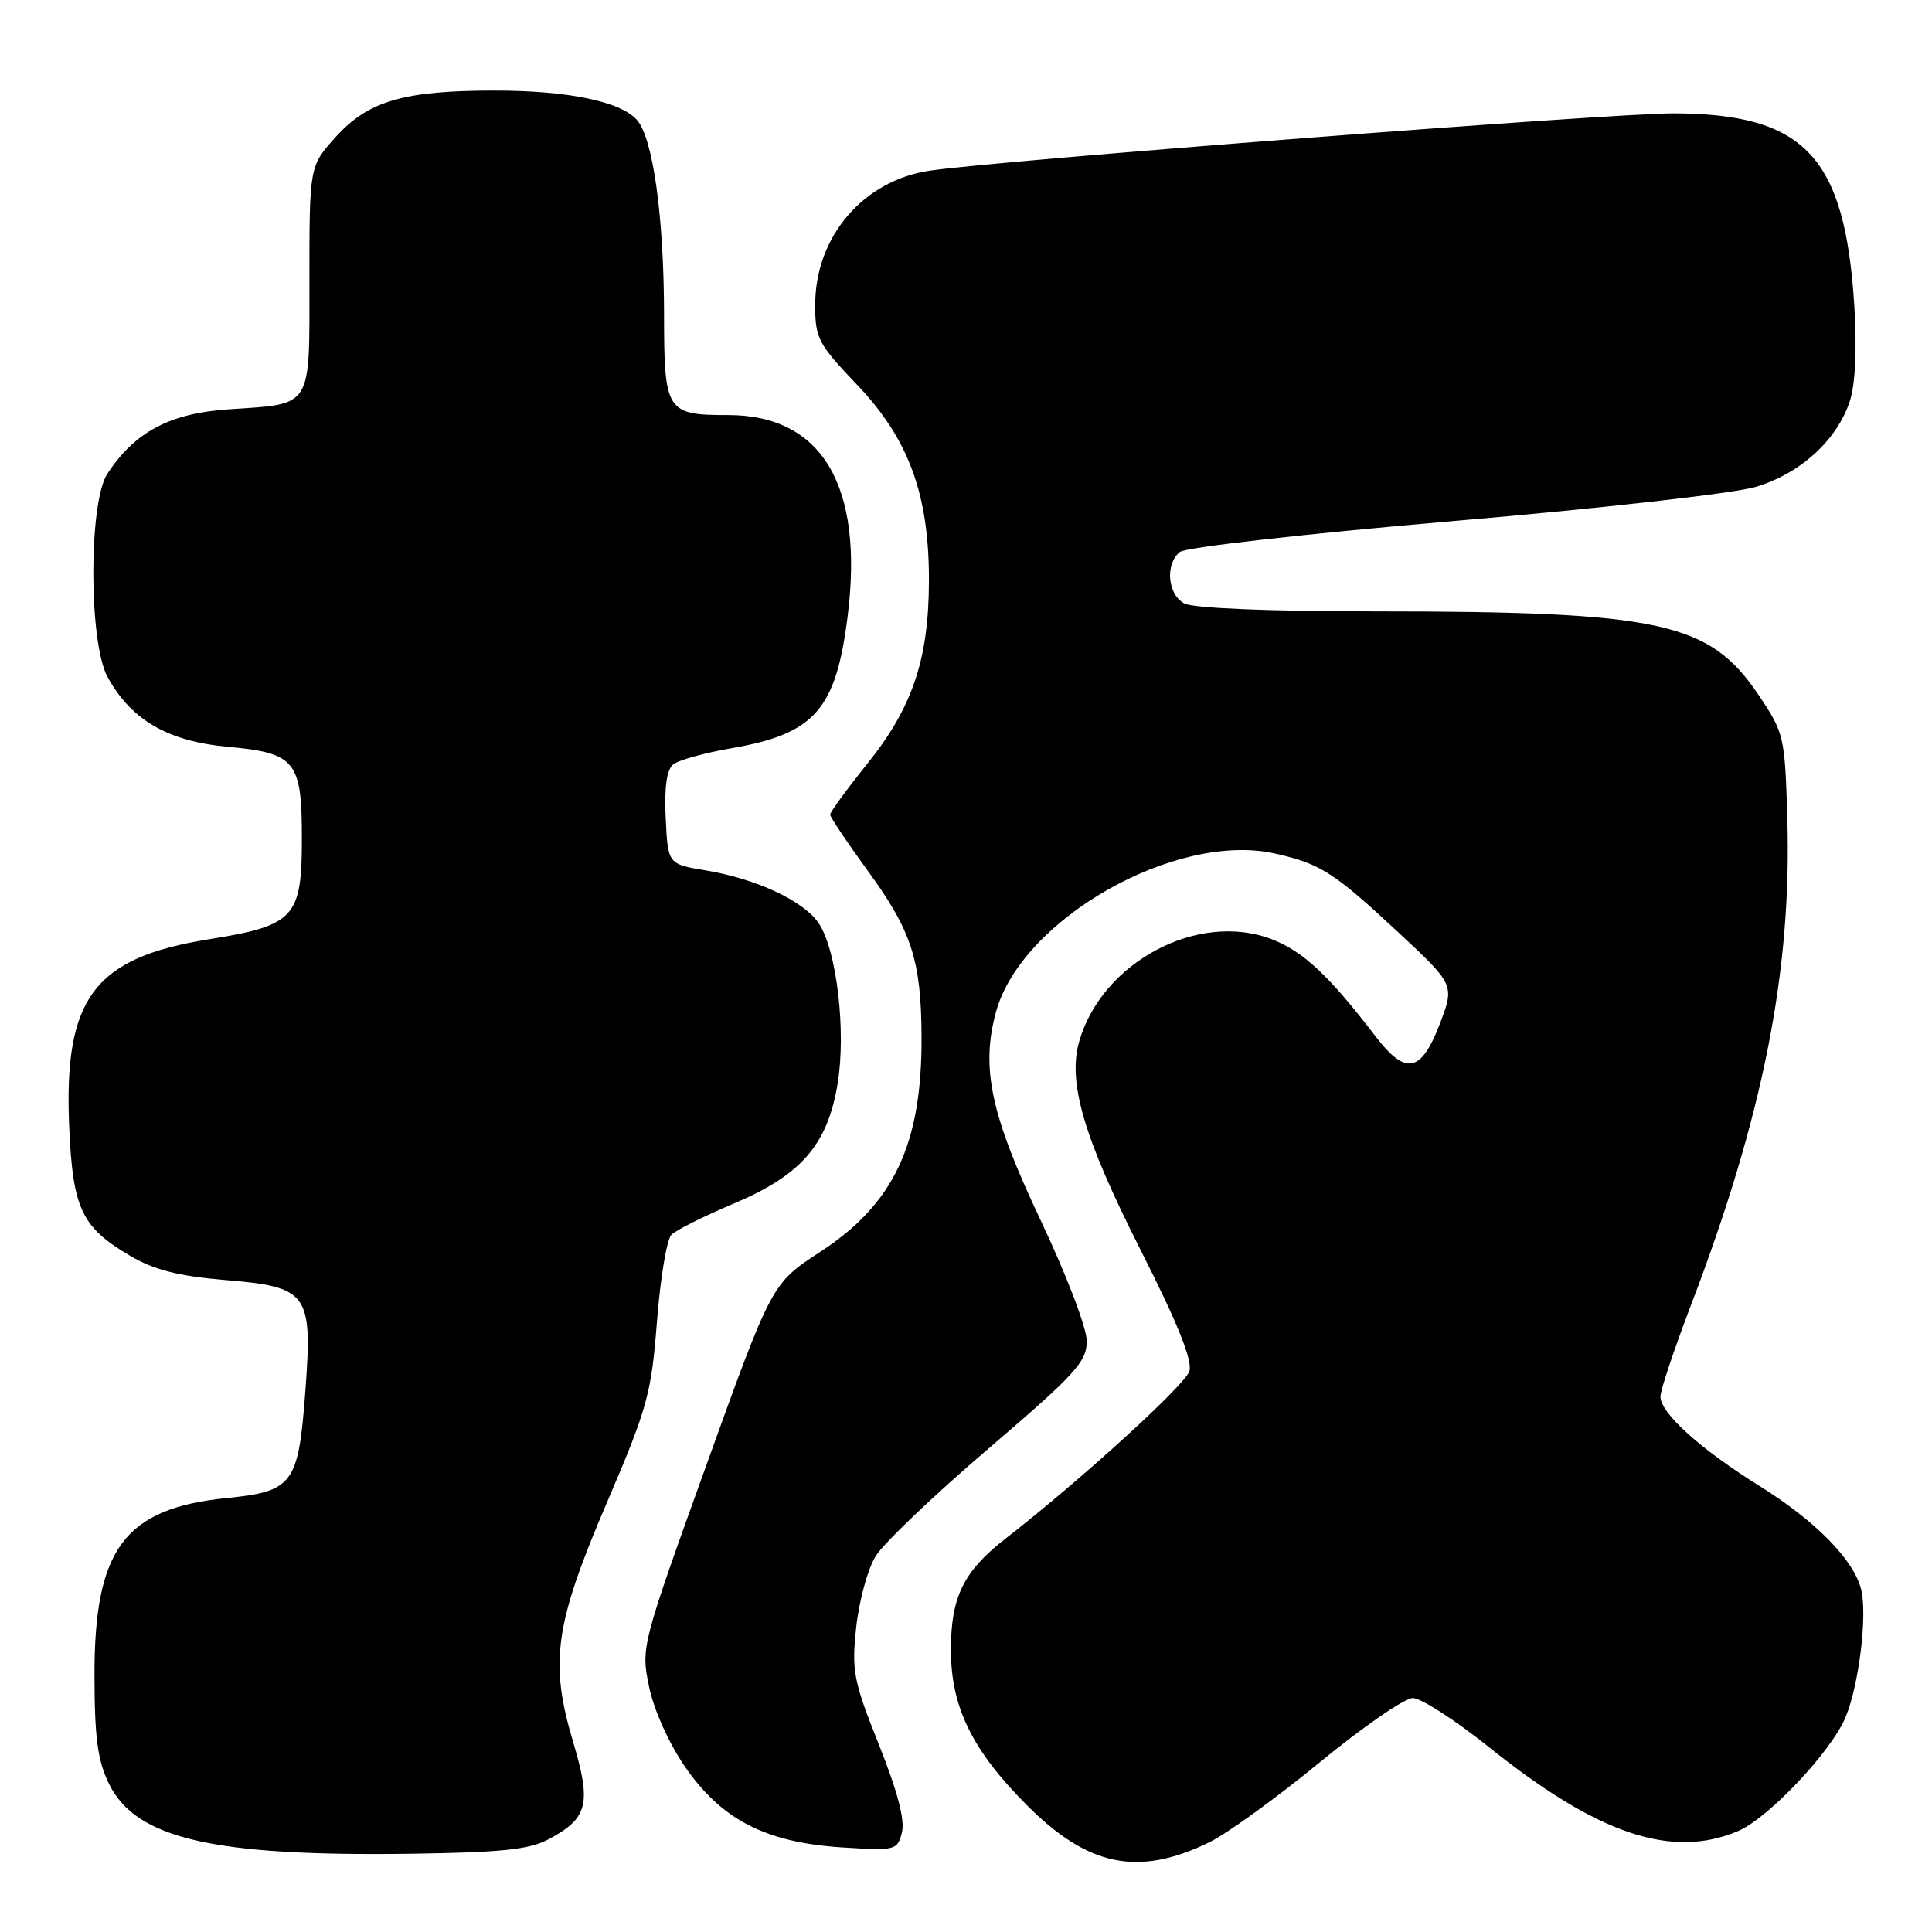 <?xml version="1.0" encoding="UTF-8" standalone="no"?>
<!DOCTYPE svg PUBLIC "-//W3C//DTD SVG 1.1//EN" "http://www.w3.org/Graphics/SVG/1.1/DTD/svg11.dtd" >
<svg xmlns="http://www.w3.org/2000/svg" xmlns:xlink="http://www.w3.org/1999/xlink" version="1.1" viewBox="0 0 256 256">
 <g >
 <path fill="currentColor"
d=" M 160.23 244.12 C 162.58 242.98 169.17 238.21 174.87 233.52 C 180.58 228.83 186.13 225.00 187.21 225.00 C 188.29 225.00 192.85 227.94 197.34 231.54 C 211.70 243.05 221.49 246.35 230.28 242.64 C 234.28 240.96 242.64 232.11 244.54 227.55 C 246.33 223.28 247.46 213.98 246.61 210.60 C 245.63 206.68 240.59 201.55 233.19 196.93 C 225.31 192.02 219.99 187.23 220.02 185.05 C 220.02 184.20 221.83 178.78 224.04 173.00 C 233.62 147.89 237.43 128.67 236.83 108.45 C 236.51 97.57 236.41 97.12 233.00 92.06 C 226.52 82.42 220.07 81.02 182.18 81.01 C 168.04 81.00 158.11 80.59 156.93 79.96 C 154.71 78.78 154.36 74.77 156.33 73.14 C 157.08 72.52 173.14 70.71 192.58 69.04 C 211.94 67.39 229.79 65.37 232.64 64.52 C 238.55 62.76 243.41 58.33 245.11 53.16 C 245.84 50.94 246.06 46.29 245.71 40.57 C 244.47 20.73 239.16 15.07 221.75 15.02 C 213.55 15.00 132.56 21.24 123.22 22.61 C 114.41 23.90 108.05 31.32 108.02 40.32 C 108.00 44.82 108.38 45.54 113.58 51.00 C 120.43 58.18 123.12 65.55 123.09 77.00 C 123.06 87.35 120.91 93.74 114.97 101.14 C 112.24 104.54 110.00 107.60 110.00 107.94 C 110.00 108.27 112.25 111.63 114.99 115.39 C 120.80 123.36 122.06 127.24 122.11 137.36 C 122.18 151.60 118.46 159.51 108.68 165.88 C 102.27 170.06 102.27 170.06 93.59 194.15 C 84.98 218.06 84.92 218.29 86.01 223.52 C 86.64 226.59 88.65 231.04 90.80 234.15 C 95.63 241.14 101.49 244.14 111.55 244.79 C 118.69 245.24 118.91 245.19 119.51 242.80 C 119.93 241.16 118.90 237.28 116.45 231.15 C 113.09 222.74 112.83 221.41 113.45 215.64 C 113.82 212.17 114.97 207.93 116.01 206.23 C 117.04 204.52 123.77 198.11 130.95 191.97 C 142.50 182.09 144.00 180.45 144.00 177.70 C 144.00 175.96 141.31 168.91 137.92 161.76 C 131.29 147.75 129.95 141.56 131.96 134.13 C 135.29 121.82 155.82 110.15 168.95 113.10 C 174.97 114.45 176.72 115.57 185.24 123.50 C 192.76 130.50 192.76 130.50 190.75 135.75 C 188.30 142.13 186.25 142.52 182.29 137.35 C 176.06 129.21 172.66 126.04 168.48 124.44 C 158.74 120.72 146.02 127.48 143.00 137.99 C 141.45 143.41 143.61 150.76 151.11 165.58 C 156.05 175.33 158.04 180.29 157.60 181.69 C 157.00 183.56 143.25 196.08 133.22 203.89 C 127.66 208.21 126.00 211.61 126.00 218.63 C 126.00 226.16 128.81 231.92 136.05 239.18 C 144.17 247.34 150.82 248.70 160.23 244.12 Z  M 72.72 243.70 C 77.92 240.92 78.39 239.02 75.93 230.78 C 72.79 220.21 73.49 215.25 80.46 199.00 C 85.78 186.58 86.31 184.67 87.05 175.12 C 87.49 169.41 88.35 164.24 88.96 163.62 C 89.57 163.00 93.27 161.15 97.18 159.50 C 106.19 155.70 109.67 151.68 111.00 143.53 C 112.12 136.61 110.88 125.99 108.52 122.39 C 106.57 119.41 100.28 116.46 93.50 115.33 C 88.50 114.50 88.50 114.50 88.21 108.41 C 88.01 104.32 88.34 101.98 89.21 101.28 C 89.92 100.72 93.37 99.76 96.89 99.15 C 107.97 97.24 110.78 94.04 112.33 81.55 C 114.46 64.33 108.90 55.00 96.50 55.00 C 88.29 55.00 88.00 54.55 87.99 41.71 C 87.98 28.70 86.52 18.23 84.38 15.87 C 82.16 13.42 75.24 12.00 65.50 12.00 C 53.52 12.00 48.80 13.38 44.51 18.12 C 41.00 22.01 41.00 22.01 41.00 36.97 C 41.00 54.34 41.54 53.47 30.27 54.24 C 22.49 54.77 17.86 57.23 14.23 62.77 C 11.73 66.58 11.75 85.12 14.25 89.70 C 17.37 95.40 22.22 98.22 30.16 98.95 C 39.17 99.78 40.00 100.80 40.00 111.08 C 40.00 121.60 39.05 122.63 27.68 124.46 C 12.43 126.90 8.42 132.28 9.17 149.32 C 9.64 160.17 10.81 162.63 17.26 166.41 C 20.43 168.27 23.66 169.09 29.84 169.61 C 40.83 170.52 41.42 171.34 40.47 184.20 C 39.55 196.67 38.86 197.61 30.04 198.50 C 16.50 199.86 12.49 205.23 12.52 222.00 C 12.53 230.28 12.94 233.32 14.45 236.38 C 18.01 243.64 28.23 246.00 54.50 245.63 C 66.49 245.46 70.15 245.08 72.72 243.70 Z "/>
</g>
</svg>